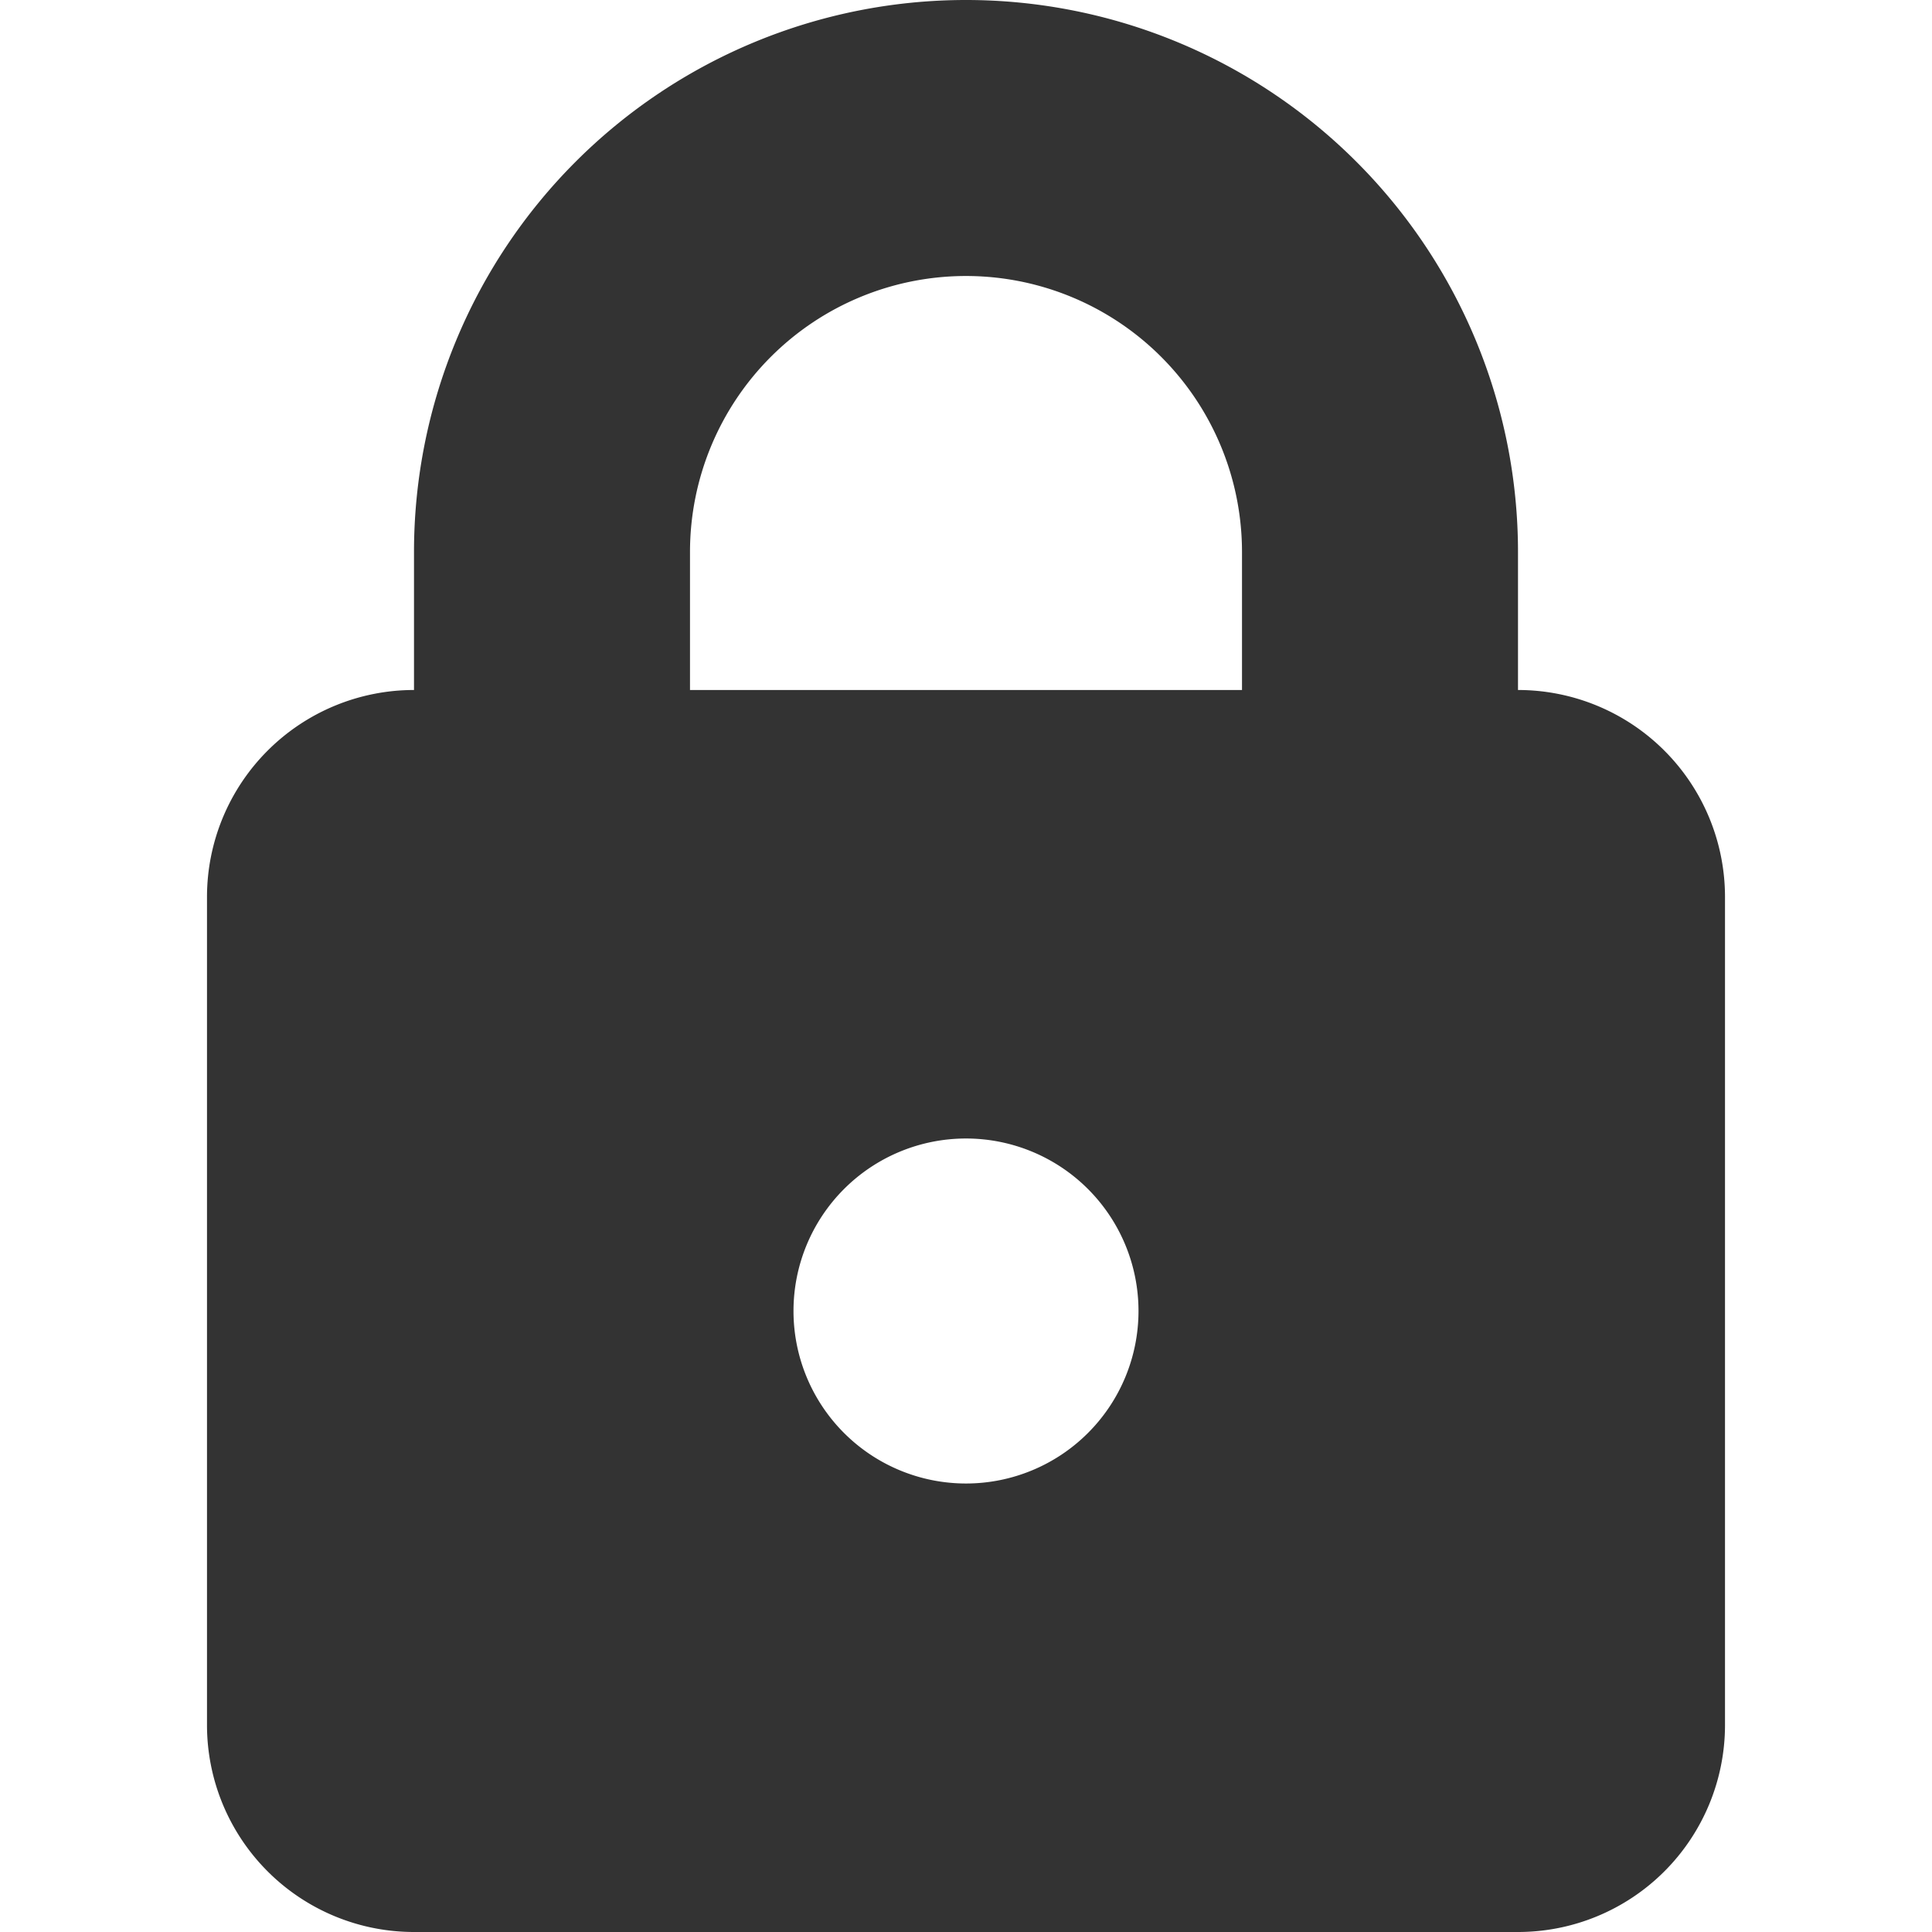 <svg xmlns="http://www.w3.org/2000/svg" width="28" height="28" viewBox="0 0 14 14"><path fill="#333333" fill-rule="evenodd" d="M7 2a2 2 0 0 0-2 2v1h4V4a2 2 0 0 0-2-2M3 4v1a1.5 1.5 0 0 0-1.5 1.5v6A1.5 1.5 0 0 0 3 14h8a1.5 1.5 0 0 0 1.5-1.5v-6A1.5 1.5 0 0 0 11 5V4a4 4 0 1 0-8 0m4 6.75a1.25 1.25 0 1 0 0-2.5a1.25 1.25 0 0 0 0 2.5" clip-rule="evenodd"/></svg>
